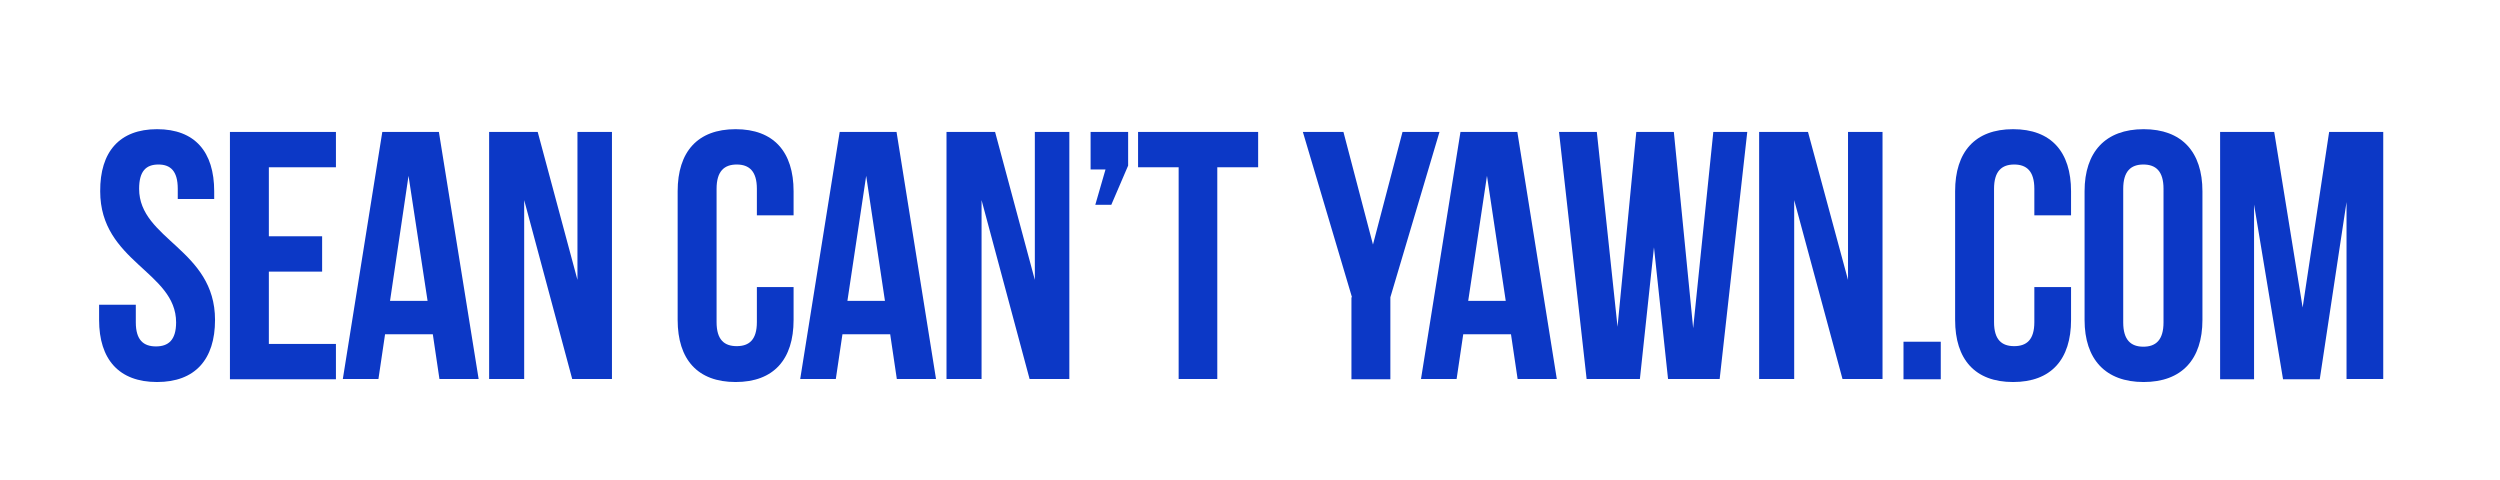 <?xml version="1.0" encoding="utf-8"?>
<!-- Generator: Adobe Illustrator 18.1.1, SVG Export Plug-In . SVG Version: 6.00 Build 0)  -->
<!DOCTYPE svg PUBLIC "-//W3C//DTD SVG 1.1//EN" "http://www.w3.org/Graphics/SVG/1.1/DTD/svg11.dtd">
<svg version="1.1" id="Layer_1" xmlns="http://www.w3.org/2000/svg" xmlns:xlink="http://www.w3.org/1999/xlink" x="0px" y="0px"
	 viewBox="0 0 905.7 174" enable-background="new 0 0 905.7 174" xml:space="preserve">
<g>
	<path fill="#0C38C6" d="M56.9,46.8c13.7,0,20.7,8.2,20.7,22.5v2.8H64.4v-3.7c0-6.4-2.6-8.8-7-8.8c-4.5,0-7,2.4-7,8.8
		c0,18.4,27.5,21.9,27.5,47.5c0,14.3-7.2,22.5-21,22.5s-21-8.2-21-22.5v-5.5h13.3v6.4c0,6.4,2.8,8.7,7.3,8.7c4.5,0,7.3-2.3,7.3-8.7
		c0-18.4-27.5-21.9-27.5-47.5C36.2,55,43.3,46.8,56.9,46.8z"/>
	<path fill="#0C38C6" d="M97.4,85.6h19.3v12.8H97.4v26.2h24.3v12.8H83.3V47.8h38.4v12.8H97.4V85.6z"/>
	<path fill="#0C38C6" d="M173.4,137.3h-14.2l-2.4-16.2h-17.3l-2.4,16.2h-12.9l14.3-89.5H159L173.4,137.3z M141.3,109h13.6L148,63.7
		L141.3,109z"/>
	<path fill="#0C38C6" d="M189.9,72.5v64.8h-12.7V47.8h17.6l14.4,53.6V47.8h12.5v89.5h-14.4L189.9,72.5z"/>
	<path fill="#0C38C6" d="M287.5,104v11.9c0,14.3-7.2,22.5-21,22.5c-13.8,0-21-8.2-21-22.5V69.3c0-14.3,7.2-22.5,21-22.5
		c13.8,0,21,8.2,21,22.5V78h-13.3v-9.6c0-6.4-2.8-8.8-7.3-8.8c-4.5,0-7.3,2.4-7.3,8.8v48.3c0,6.4,2.8,8.7,7.3,8.7
		c4.5,0,7.3-2.3,7.3-8.7V104H287.5z"/>
	<path fill="#0C38C6" d="M339.1,137.3h-14.2l-2.4-16.2h-17.3l-2.4,16.2h-12.9l14.3-89.5h20.6L339.1,137.3z M307,109h13.6l-6.8-45.3
		L307,109z"/>
	<path fill="#0C38C6" d="M355.6,72.5v64.8h-12.7V47.8h17.6l14.4,53.6V47.8h12.5v89.5h-14.4L355.6,72.5z"/>
	<path fill="#0C38C6" d="M395.1,61.4V47.8h13.6V60l-6.1,14.2h-5.8l3.7-12.8H395.1z"/>
	<path fill="#0C38C6" d="M412.3,47.8h43.5v12.8H441v76.7H427V60.6h-14.7V47.8z"/>
	<path fill="#0C38C6" d="M489.8,107.7L472,47.8h14.7l10.7,40.8l10.7-40.8h13.4l-17.8,59.9v29.7h-14.1V107.7z"/>
	<path fill="#0C38C6" d="M564,137.3h-14.2l-2.4-16.2h-17.3l-2.4,16.2h-12.9l14.3-89.5h20.6L564,137.3z M531.9,109h13.6l-6.8-45.3
		L531.9,109z"/>
	<path fill="#0C38C6" d="M599.2,89.6l-5.1,47.7h-19.3l-10-89.5h13.7l7.5,70.6l6.8-70.6h13.6l7,71.1l7.3-71.1h12.3l-10,89.5h-18.7
		L599.2,89.6z"/>
	<path fill="#0C38C6" d="M650,72.5v64.8h-12.7V47.8H655l14.5,53.6V47.8H682v89.5h-14.5L650,72.5z"/>
	<path fill="#0C38C6" d="M703.1,123.8v13.6h-13.5v-13.6H703.1z"/>
	<path fill="#0C38C6" d="M750.3,104v11.9c0,14.3-7.2,22.5-21,22.5c-13.8,0-21-8.2-21-22.5V69.3c0-14.3,7.2-22.5,21-22.5
		c13.8,0,21,8.2,21,22.5V78H737v-9.6c0-6.4-2.8-8.8-7.3-8.8s-7.3,2.4-7.3,8.8v48.3c0,6.4,2.8,8.7,7.3,8.7s7.3-2.3,7.3-8.7V104H750.3
		z"/>
	<path fill="#0C38C6" d="M755.2,69.3c0-14.3,7.6-22.5,21.4-22.5c13.8,0,21.3,8.2,21.3,22.5v46.6c0,14.3-7.5,22.5-21.3,22.5
		c-13.8,0-21.4-8.2-21.4-22.5V69.3z M769.2,116.8c0,6.4,2.8,8.8,7.3,8.8c4.5,0,7.3-2.4,7.3-8.8V68.4c0-6.4-2.8-8.8-7.3-8.8
		c-4.5,0-7.3,2.4-7.3,8.8V116.8z"/>
	<path fill="#0C38C6" d="M834.2,111.4l9.6-63.6h19.6v89.5h-13.3V73.2l-9.7,64.2h-13.3l-10.5-63.3v63.3h-12.3V47.8h19.6L834.2,111.4z
		"/>
</g>
</svg>
